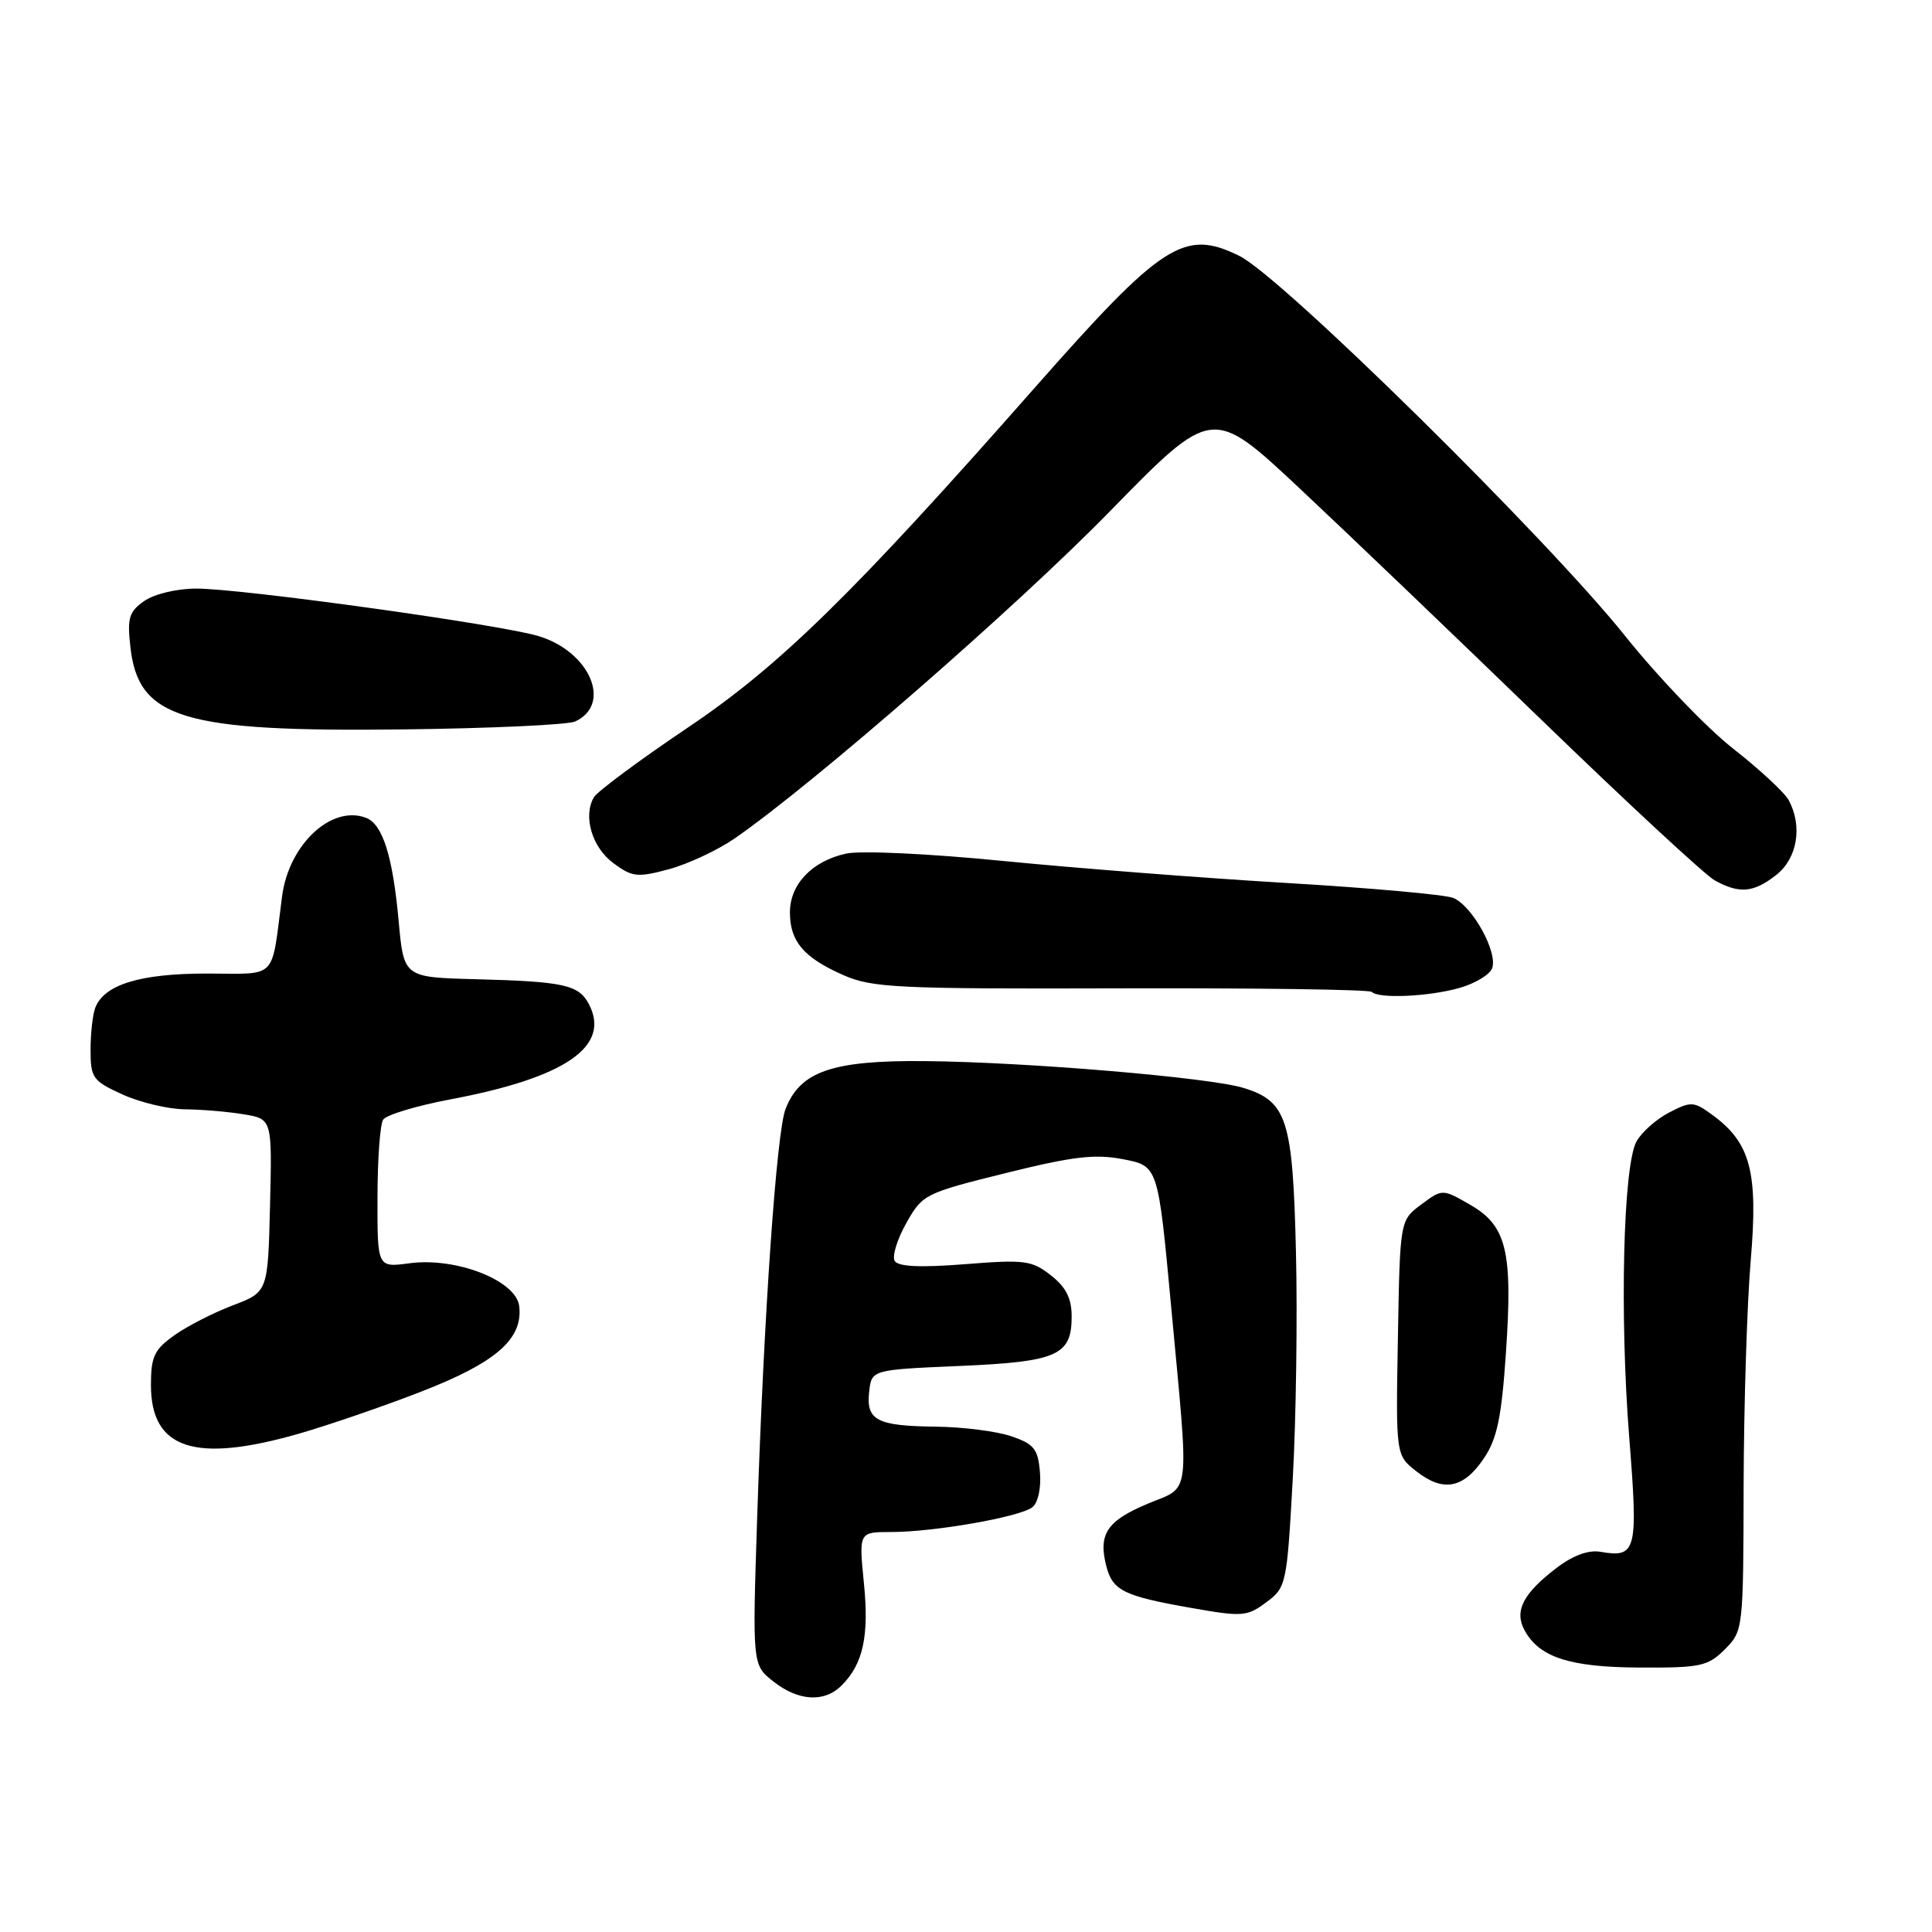 <?xml version="1.0" encoding="UTF-8" standalone="no"?>
<!DOCTYPE svg PUBLIC "-//W3C//DTD SVG 1.1//EN" "http://www.w3.org/Graphics/SVG/1.1/DTD/svg11.dtd" >
<svg xmlns="http://www.w3.org/2000/svg" xmlns:xlink="http://www.w3.org/1999/xlink" version="1.1" viewBox="0 0 256 256">
 <g >
 <path fill="currentColor"
d=" M 111.51 223.34 C 114.37 220.49 115.18 216.79 114.47 209.75 C 113.80 203.00 113.80 203.00 118.07 203.00 C 123.81 203.00 135.19 201.00 136.80 199.71 C 137.55 199.11 137.97 197.16 137.80 195.09 C 137.54 191.99 137.02 191.34 134.00 190.31 C 132.07 189.65 127.58 189.08 124.00 189.04 C 116.17 188.95 114.74 188.20 115.17 184.39 C 115.50 181.50 115.50 181.50 127.10 181.00 C 140.11 180.44 142.00 179.61 142.00 174.45 C 142.00 172.04 141.26 170.56 139.25 168.99 C 136.74 167.01 135.78 166.88 127.87 167.51 C 121.98 167.98 119.02 167.84 118.56 167.09 C 118.18 166.49 118.87 164.23 120.08 162.08 C 122.23 158.25 122.54 158.10 133.26 155.44 C 142.21 153.22 145.10 152.88 148.85 153.61 C 153.45 154.50 153.45 154.50 155.17 173.00 C 157.60 199.16 157.88 196.80 152.01 199.28 C 146.68 201.53 145.53 203.27 146.57 207.44 C 147.41 210.76 148.83 211.47 157.79 213.05 C 164.64 214.26 165.24 214.21 167.79 212.31 C 170.44 210.34 170.52 209.98 171.30 195.90 C 171.74 187.98 171.93 174.45 171.72 165.84 C 171.30 148.33 170.54 145.94 164.79 144.16 C 160.30 142.77 135.91 140.72 122.50 140.60 C 110.29 140.49 106.03 141.96 104.09 146.94 C 102.89 150.02 101.21 174.26 100.33 201.06 C 99.69 220.61 99.69 220.61 102.48 222.81 C 105.80 225.42 109.24 225.62 111.51 223.34 Z  M 228.55 218.55 C 230.98 216.11 231.00 215.92 231.04 196.80 C 231.07 186.18 231.49 172.78 231.98 167.00 C 232.98 155.27 231.96 151.42 226.88 147.72 C 224.43 145.93 224.07 145.91 221.16 147.42 C 219.46 148.30 217.51 150.03 216.84 151.26 C 215.08 154.49 214.60 174.25 215.88 190.45 C 217.08 205.56 216.85 206.45 212.05 205.62 C 210.47 205.35 208.41 206.11 206.25 207.76 C 201.84 211.12 200.63 213.45 201.99 215.98 C 203.93 219.60 207.97 220.92 217.30 220.96 C 225.33 221.00 226.30 220.79 228.55 218.55 Z  M 196.62 193.24 C 198.37 190.65 198.96 187.84 199.54 179.31 C 200.46 165.80 199.65 162.43 194.81 159.64 C 191.13 157.52 191.13 157.52 188.31 159.61 C 185.50 161.71 185.50 161.71 185.23 177.26 C 184.95 192.82 184.95 192.82 187.67 194.95 C 191.23 197.76 193.93 197.24 196.62 193.24 Z  M 39.50 190.00 C 43.35 188.90 50.66 186.40 55.73 184.43 C 65.70 180.57 69.31 177.44 68.80 173.08 C 68.40 169.67 60.45 166.56 54.25 167.39 C 50.00 167.96 50.00 167.96 50.02 158.73 C 50.02 153.65 50.36 148.99 50.77 148.36 C 51.17 147.73 55.16 146.53 59.64 145.68 C 74.98 142.80 81.01 138.63 78.00 132.99 C 76.65 130.49 74.66 130.05 63.00 129.75 C 53.50 129.50 53.50 129.50 52.82 122.00 C 52.04 113.44 50.70 109.21 48.51 108.37 C 43.94 106.61 38.28 111.89 37.38 118.74 C 35.90 130.05 36.92 129.00 27.41 129.00 C 18.56 129.00 13.80 130.46 12.62 133.54 C 12.28 134.44 12.00 136.95 12.00 139.13 C 12.00 142.83 12.29 143.23 16.25 145.03 C 18.59 146.09 22.30 146.97 24.50 146.99 C 26.70 147.01 30.20 147.30 32.28 147.65 C 36.06 148.27 36.06 148.27 35.78 159.74 C 35.50 171.20 35.50 171.20 30.84 172.97 C 28.27 173.95 24.78 175.73 23.09 176.94 C 20.44 178.82 20.00 179.76 20.00 183.53 C 20.00 192.00 25.78 193.92 39.50 190.00 Z  M 193.31 130.93 C 195.40 130.35 197.38 129.17 197.71 128.31 C 198.52 126.20 195.05 119.95 192.53 118.97 C 191.41 118.54 181.50 117.65 170.50 117.00 C 159.50 116.35 142.62 115.04 133.00 114.09 C 123.09 113.11 114.02 112.68 112.10 113.11 C 107.60 114.10 104.67 117.17 104.67 120.89 C 104.67 124.74 106.47 126.87 111.71 129.19 C 115.55 130.89 118.75 131.05 148.55 130.96 C 166.51 130.91 181.45 131.12 181.76 131.43 C 182.69 132.35 189.20 132.07 193.31 130.93 Z  M 235.37 115.93 C 238.16 113.73 238.87 109.49 237.02 106.04 C 236.49 105.04 233.17 101.95 229.64 99.19 C 226.12 96.42 219.71 89.73 215.39 84.33 C 205.09 71.42 169.82 36.66 164.22 33.91 C 156.91 30.30 154.04 32.16 137.00 51.50 C 113.07 78.67 103.34 88.20 91.20 96.37 C 84.76 100.70 79.13 104.88 78.69 105.65 C 77.23 108.16 78.44 112.26 81.26 114.36 C 83.77 116.22 84.45 116.30 88.62 115.18 C 91.14 114.50 95.08 112.66 97.36 111.09 C 107.74 103.91 134.75 80.37 147.06 67.76 C 160.63 53.87 160.63 53.87 172.17 64.68 C 178.52 70.63 192.98 84.47 204.31 95.44 C 215.64 106.41 225.94 115.95 227.20 116.65 C 230.46 118.46 232.35 118.30 235.37 115.93 Z  M 76.21 95.60 C 81.14 93.33 78.19 86.38 71.41 84.30 C 66.40 82.76 31.93 77.97 25.97 77.99 C 23.41 78.00 20.43 78.71 19.11 79.64 C 17.09 81.05 16.84 81.88 17.28 85.75 C 18.34 95.24 24.22 97.00 53.50 96.65 C 65.05 96.51 75.27 96.04 76.21 95.60 Z "/>
</g>
</svg>